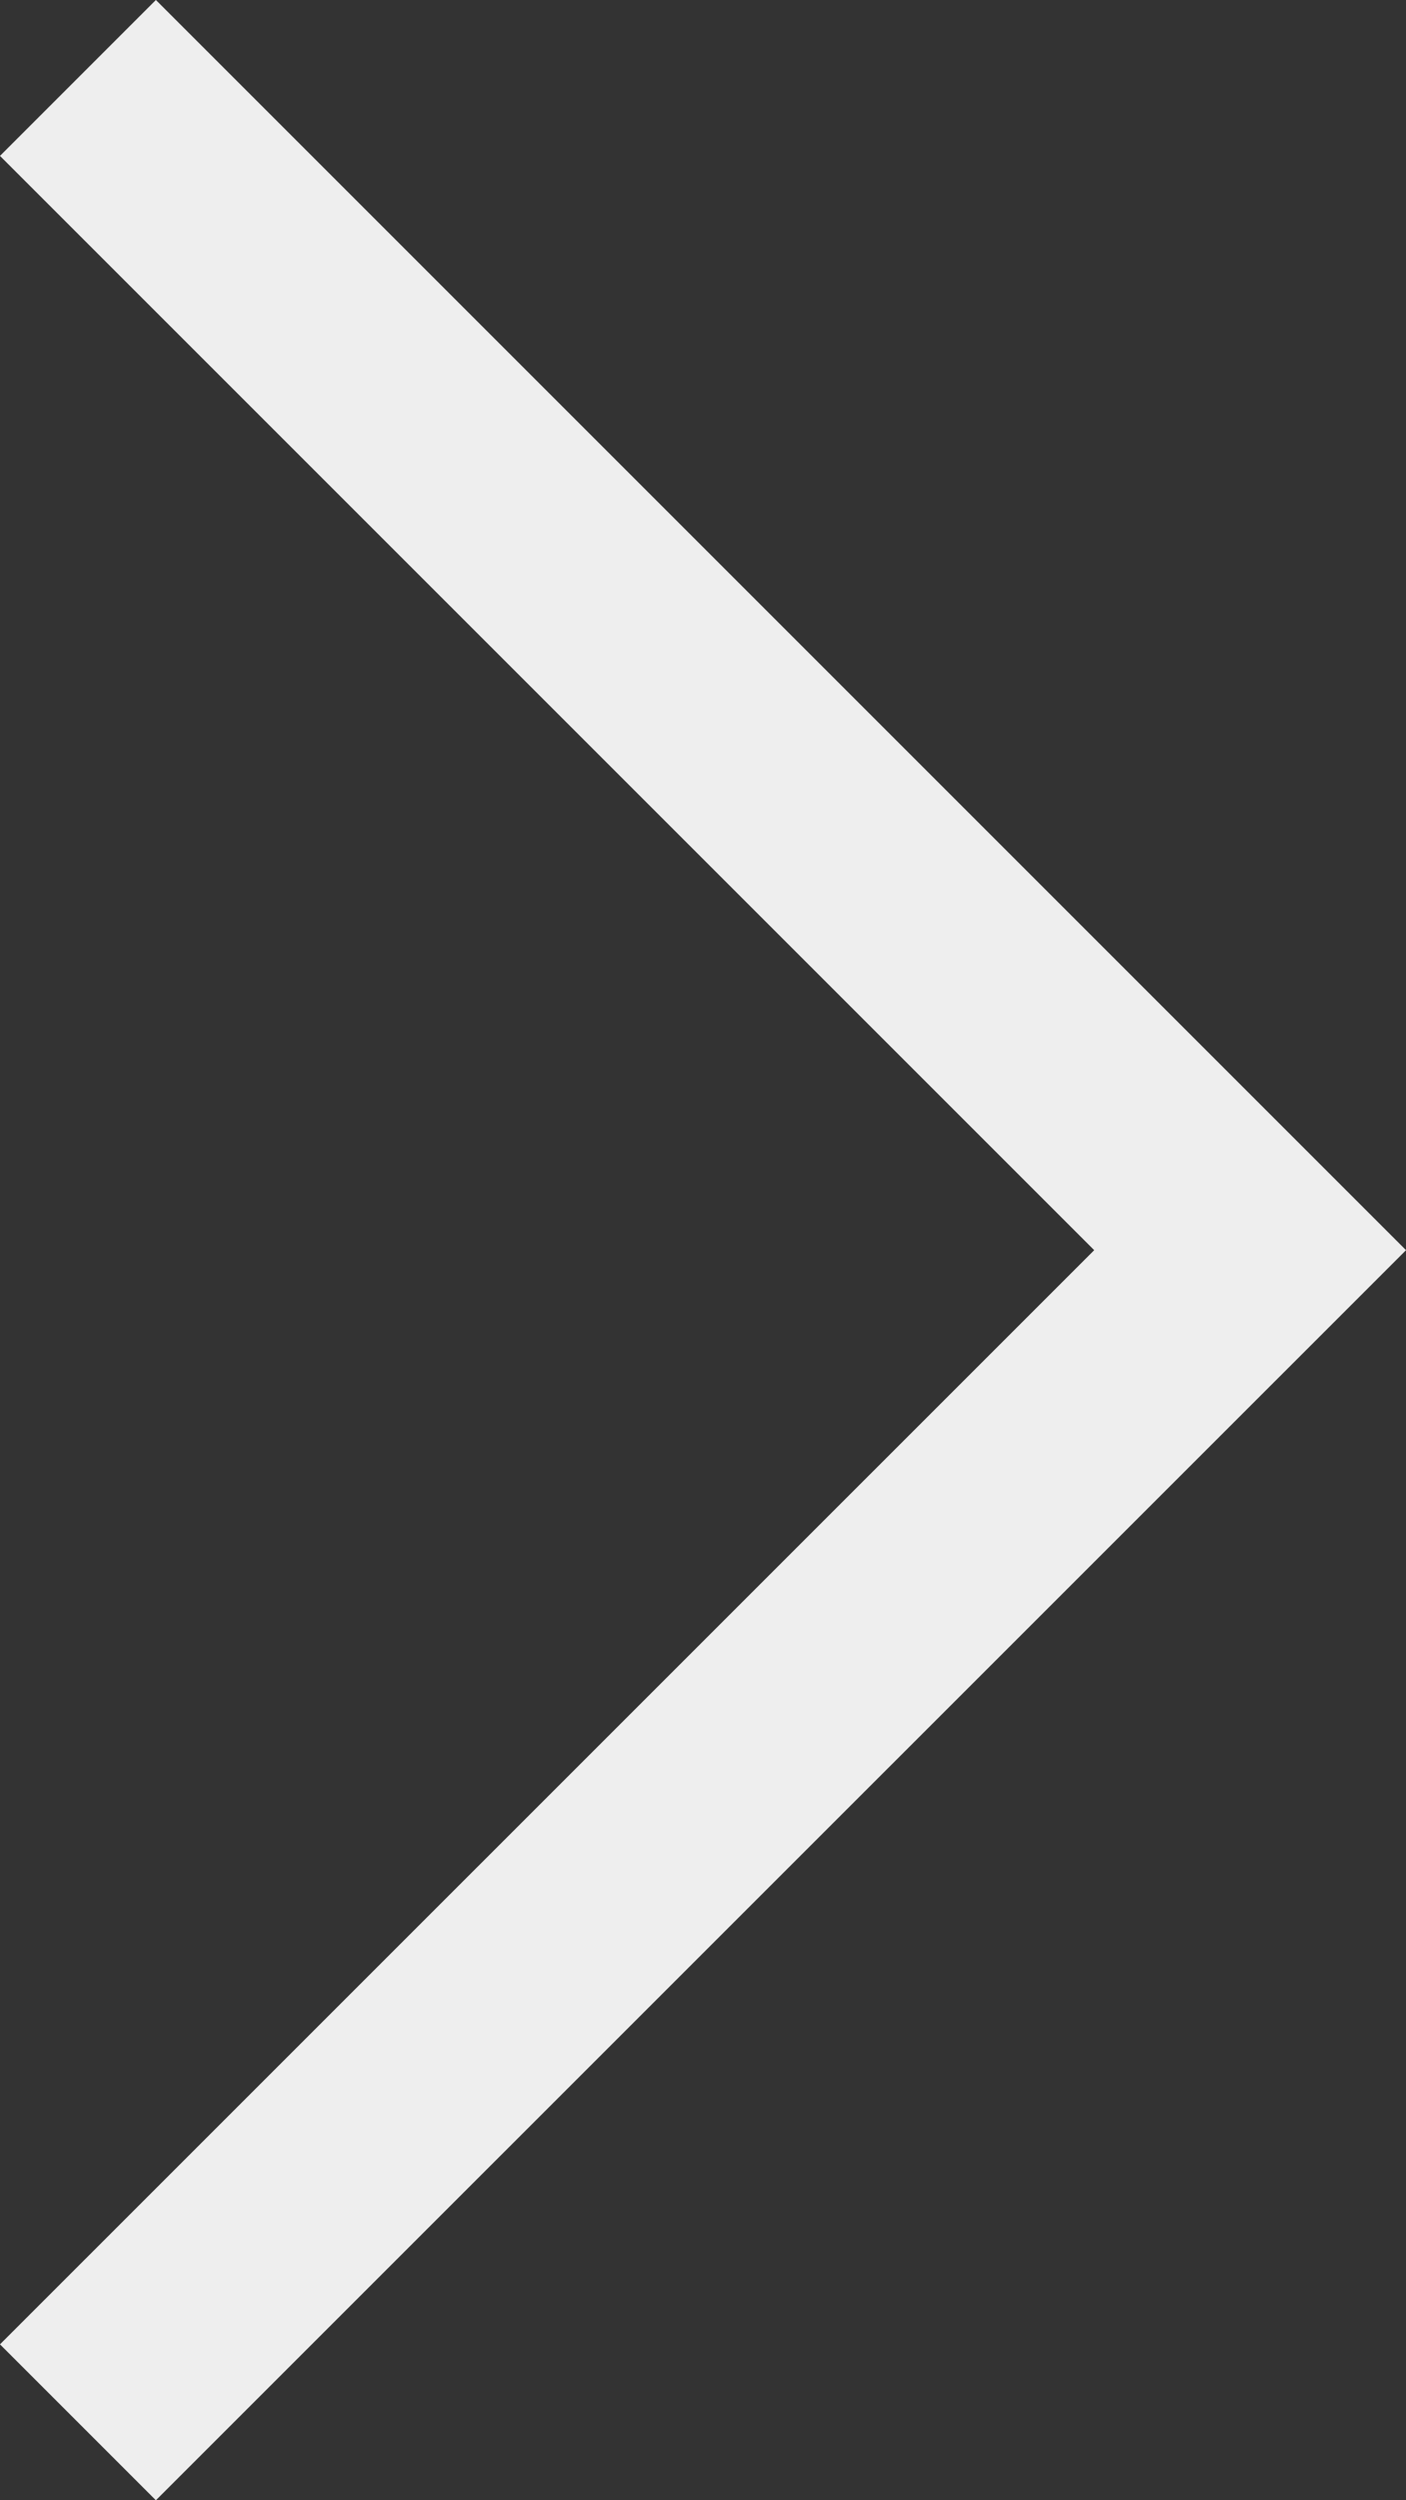 <svg xmlns="http://www.w3.org/2000/svg" width="12.754" height="22.679" viewBox="0 0 12.754 22.679">
  <rect x="0" y="0" width="12.754" height="22.679" fill="#333333" stroke="none"/>
  <path id="패스_16" data-name="패스 16" d="M44.162,55.427,54.795,44.795,44.162,34.162" transform="translate(-43.455 -33.455)" fill="none" stroke="#eee" stroke-miterlimit="10" stroke-width="2"/>
</svg>
